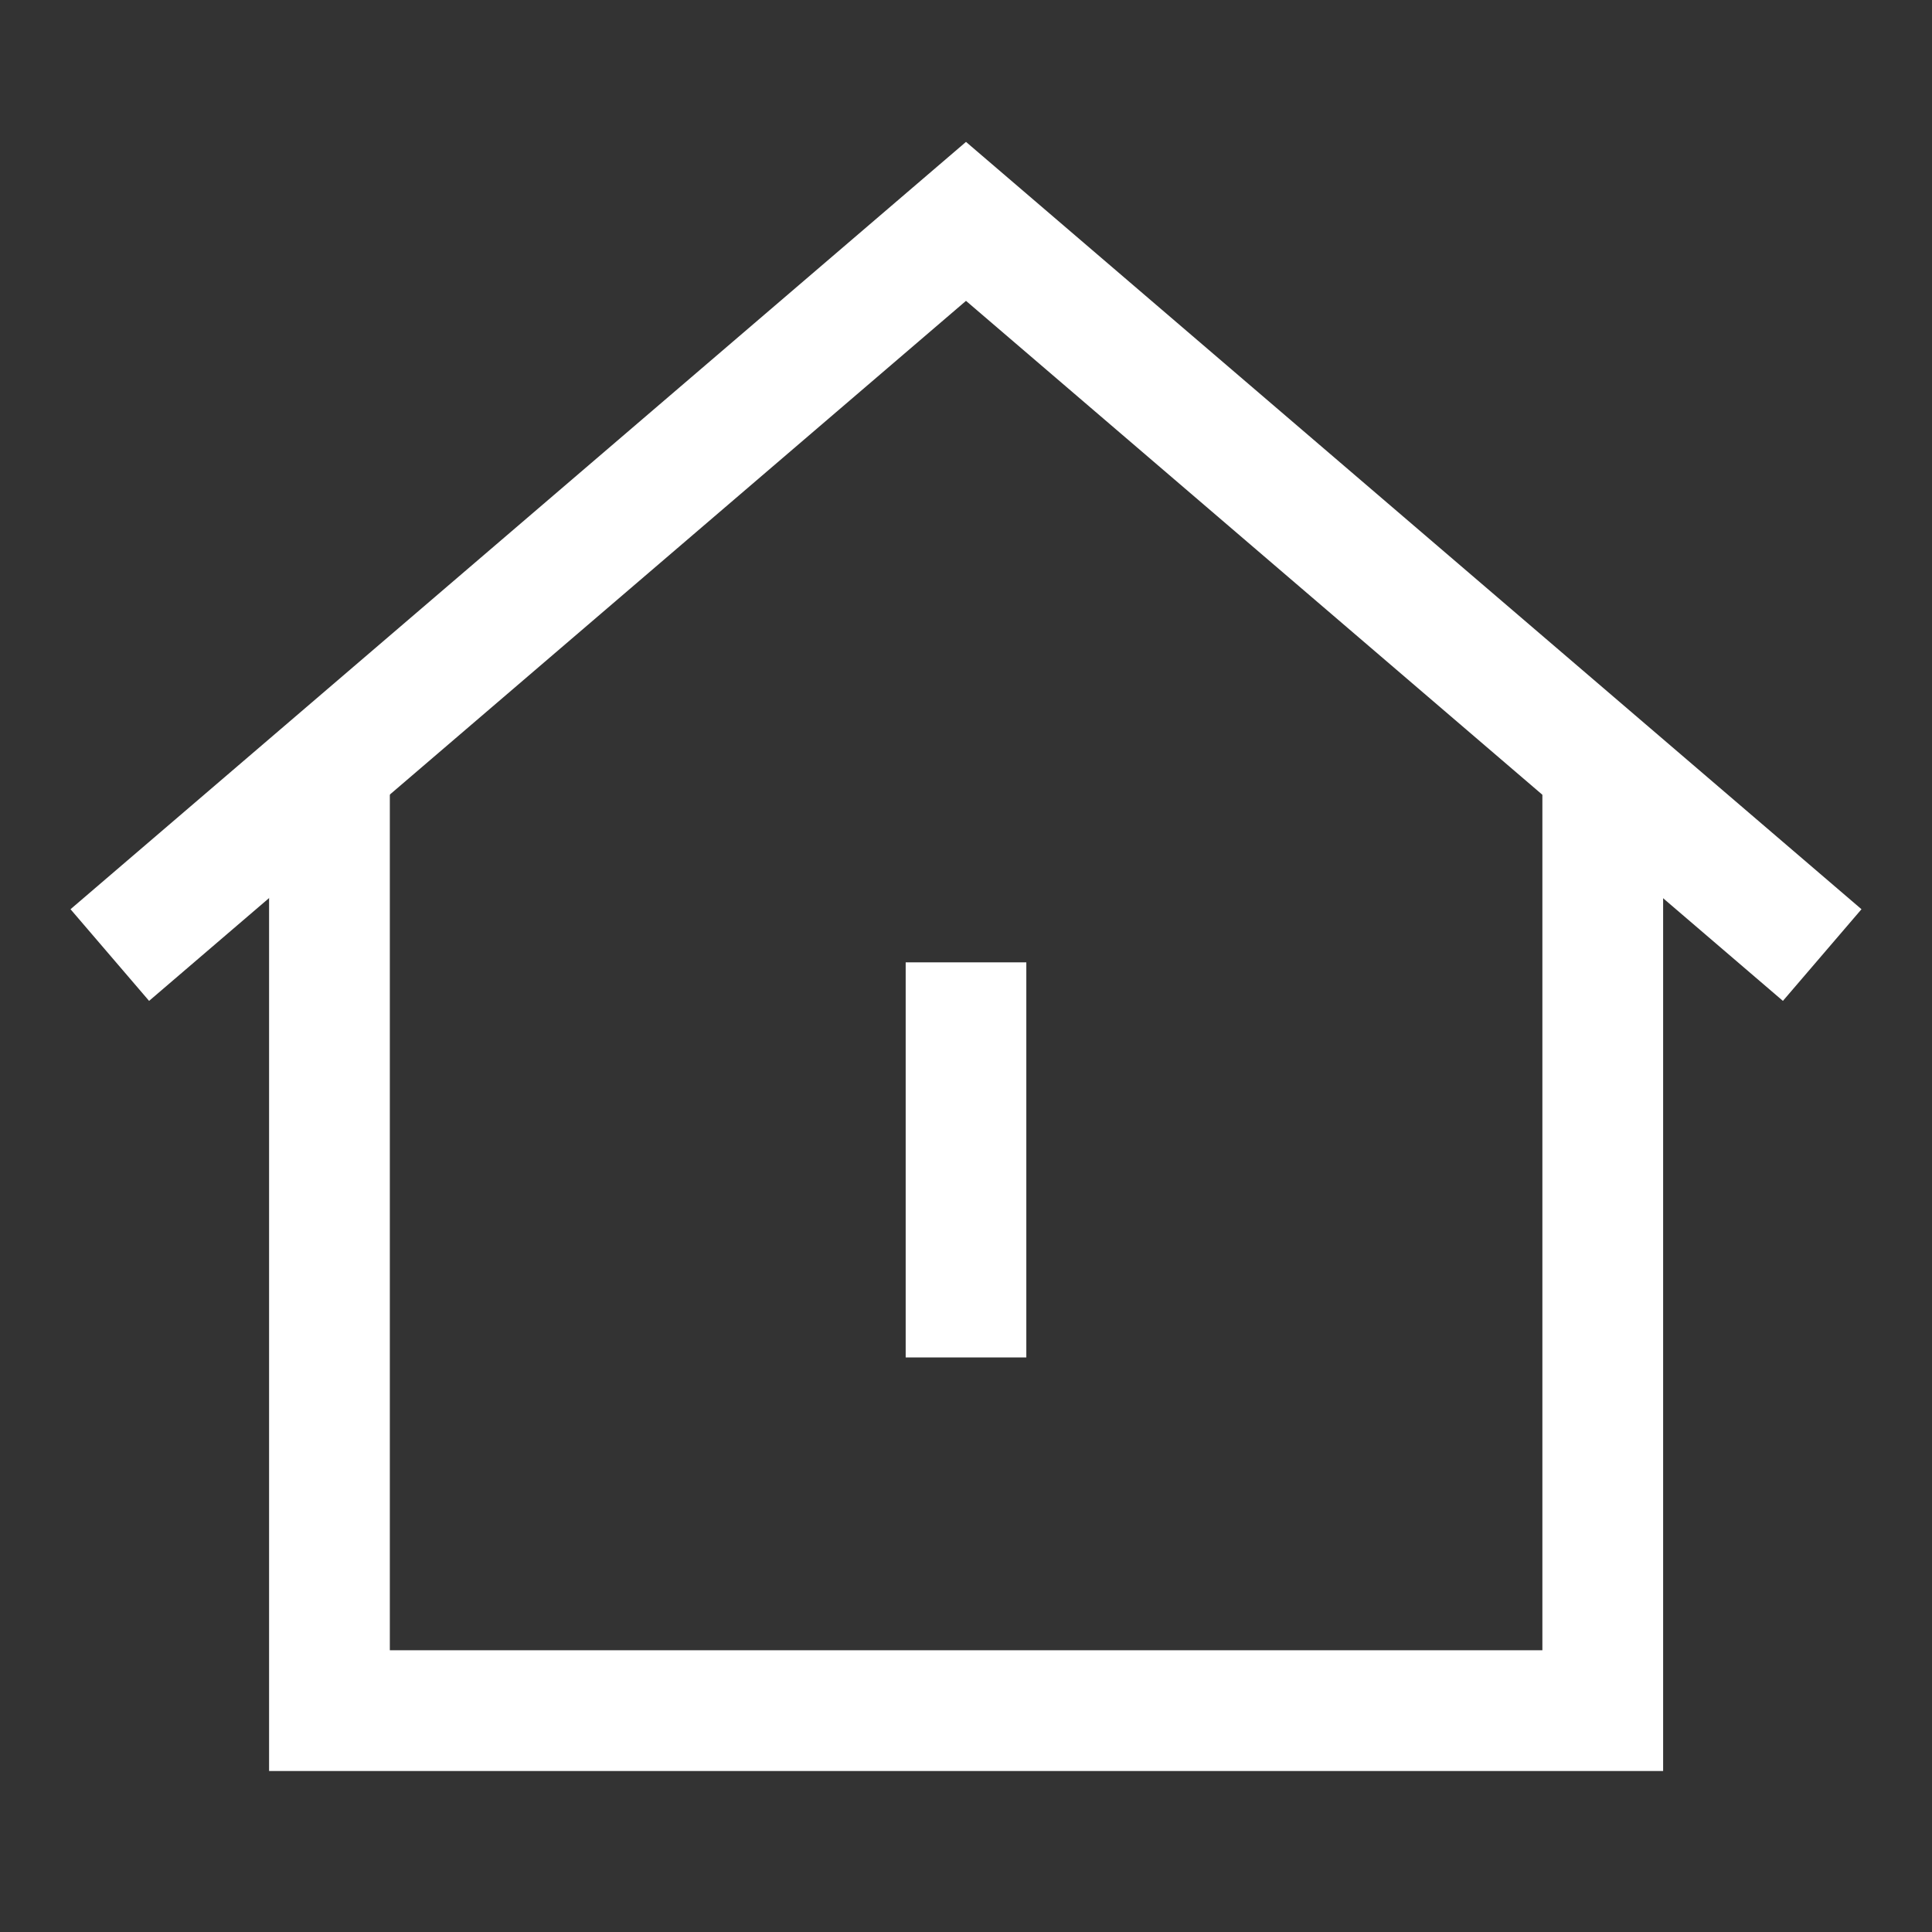 <svg width="18" height="18" viewBox="0 0 18 18" fill="none" xmlns="http://www.w3.org/2000/svg">
<rect x="0" y="0" width="18" height="18" fill="#333333" stroke="none"/>
<path fill-rule="evenodd" clip-rule="evenodd" d="M9 1.322L17.343 8.471L16.611 9.325L9 2.803L1.389 9.325L0.657 8.471L9 1.322Z" fill="white"/>
<path fill-rule="evenodd" clip-rule="evenodd" d="M3.632 7.057V15.375H14.37V7.057H15.495V16.5H2.507V7.057H3.632Z" fill="white"/>
<path fill-rule="evenodd" clip-rule="evenodd" d="M9.562 8.966L9.562 12.647L8.438 12.647L8.438 8.966L9.562 8.966Z" fill="white"/>
</svg>
